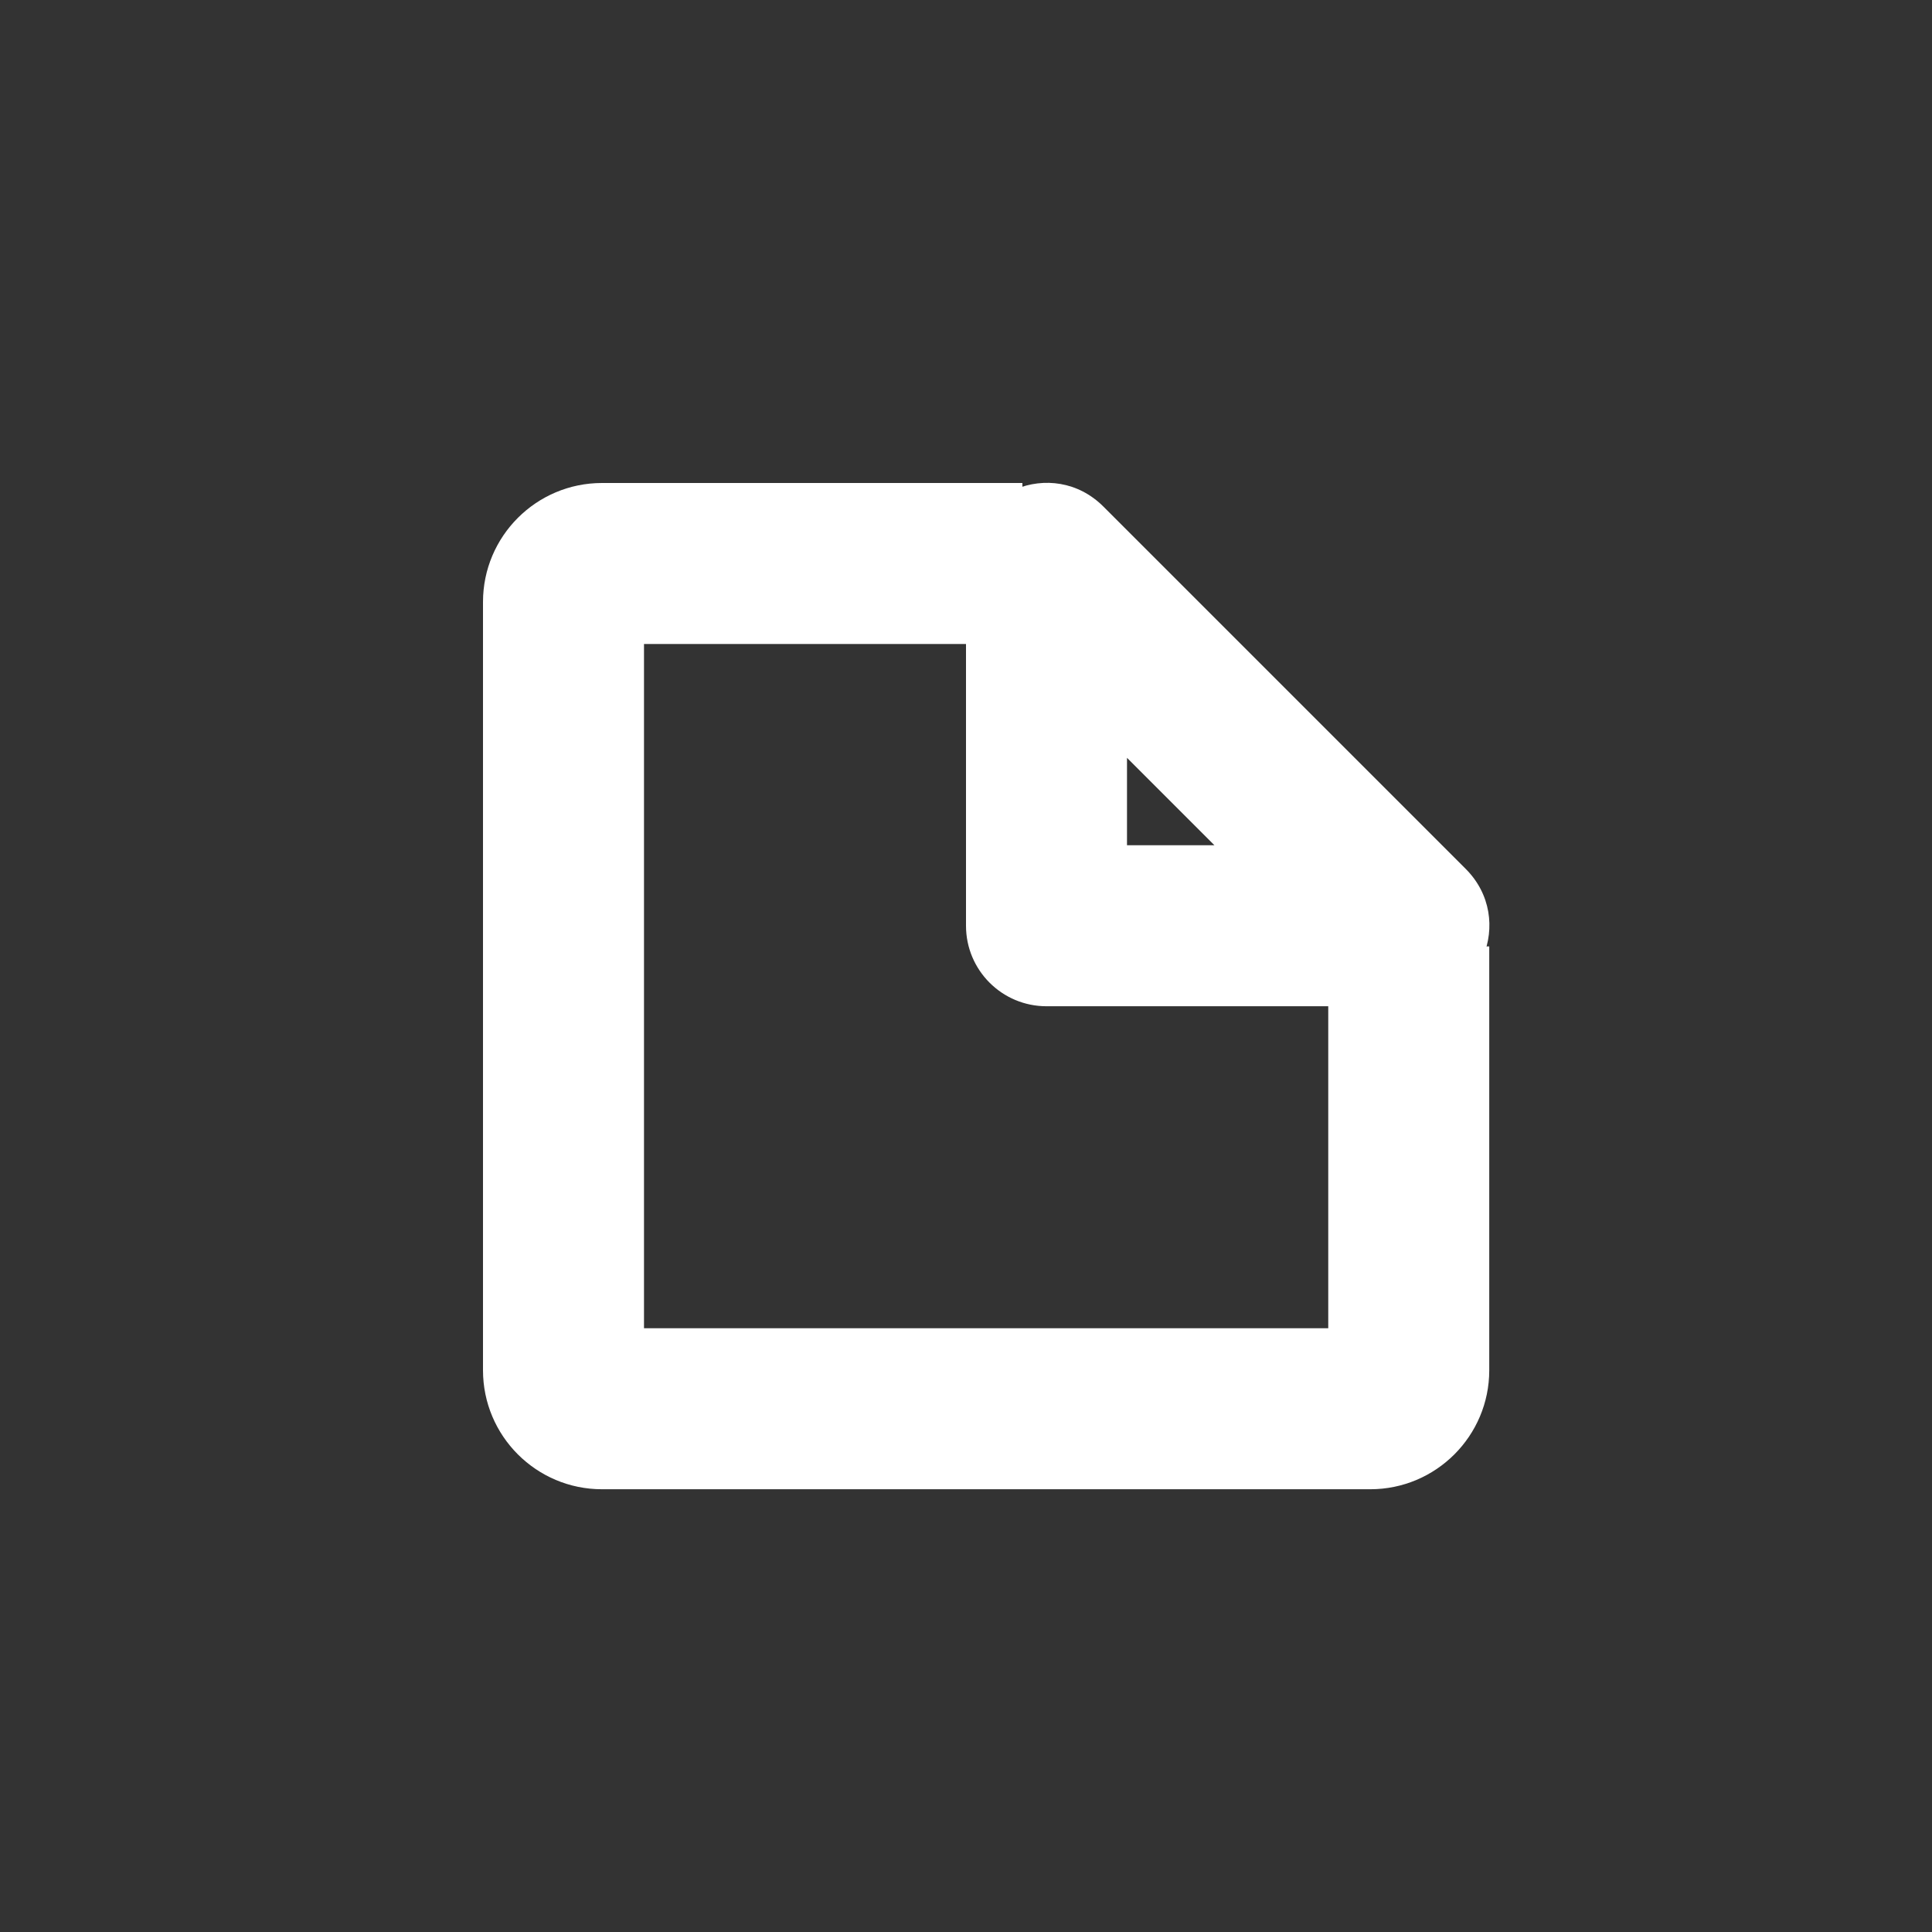 <?xml version="1.0" encoding="UTF-8"?>
<svg width="48px" height="48px" viewBox="0 0 48 48" version="1.1" xmlns="http://www.w3.org/2000/svg" xmlns:xlink="http://www.w3.org/1999/xlink">
    <rect x="0" y="0" width="48" height="48" fill="#333333" stroke="none"/>
    <!-- Generator: Sketch 53.2 (72643) - https://sketchapp.com -->
    <title>icon/activity/add-note</title>
    <desc>Created with Sketch.</desc>
    <g id="icon/activity/add-note" stroke="none" stroke-width="1" fill="none" fill-rule="evenodd">
        <g id="icon/activity/object-note" transform="translate(14, 11)" fill="#FFFFF" fill-rule="nonzero">
            <path d="M10,3 C10,1.218 12.154,0.326 13.414,1.586 L22.414,10.586 C23.674,11.846 22.782,14 21,14 L12,14 C10.895,14 10,13.105 10,12 L10,3 Z M14,10 L16.172,10 L14,7.828 L14,10 Z" id="Shape"></path>
            <path d="M2,22 L11.487,22 L11.487,26 L0.955,26 C-0.675,26 -2,24.675 -2,23.045 L-2,3.955 C-2,2.325 -0.675,1 0.955,1 L20.045,1 C21.675,1 23,2.325 23,3.955 L23,14.401 L19,14.401 L19,5 L2,5 L2,22 Z" id="Shape" transform="translate(10.5, 13.5) rotate(-90) translate(-10.5, -13.5) "></path>
        </g>
    </g>
</svg>